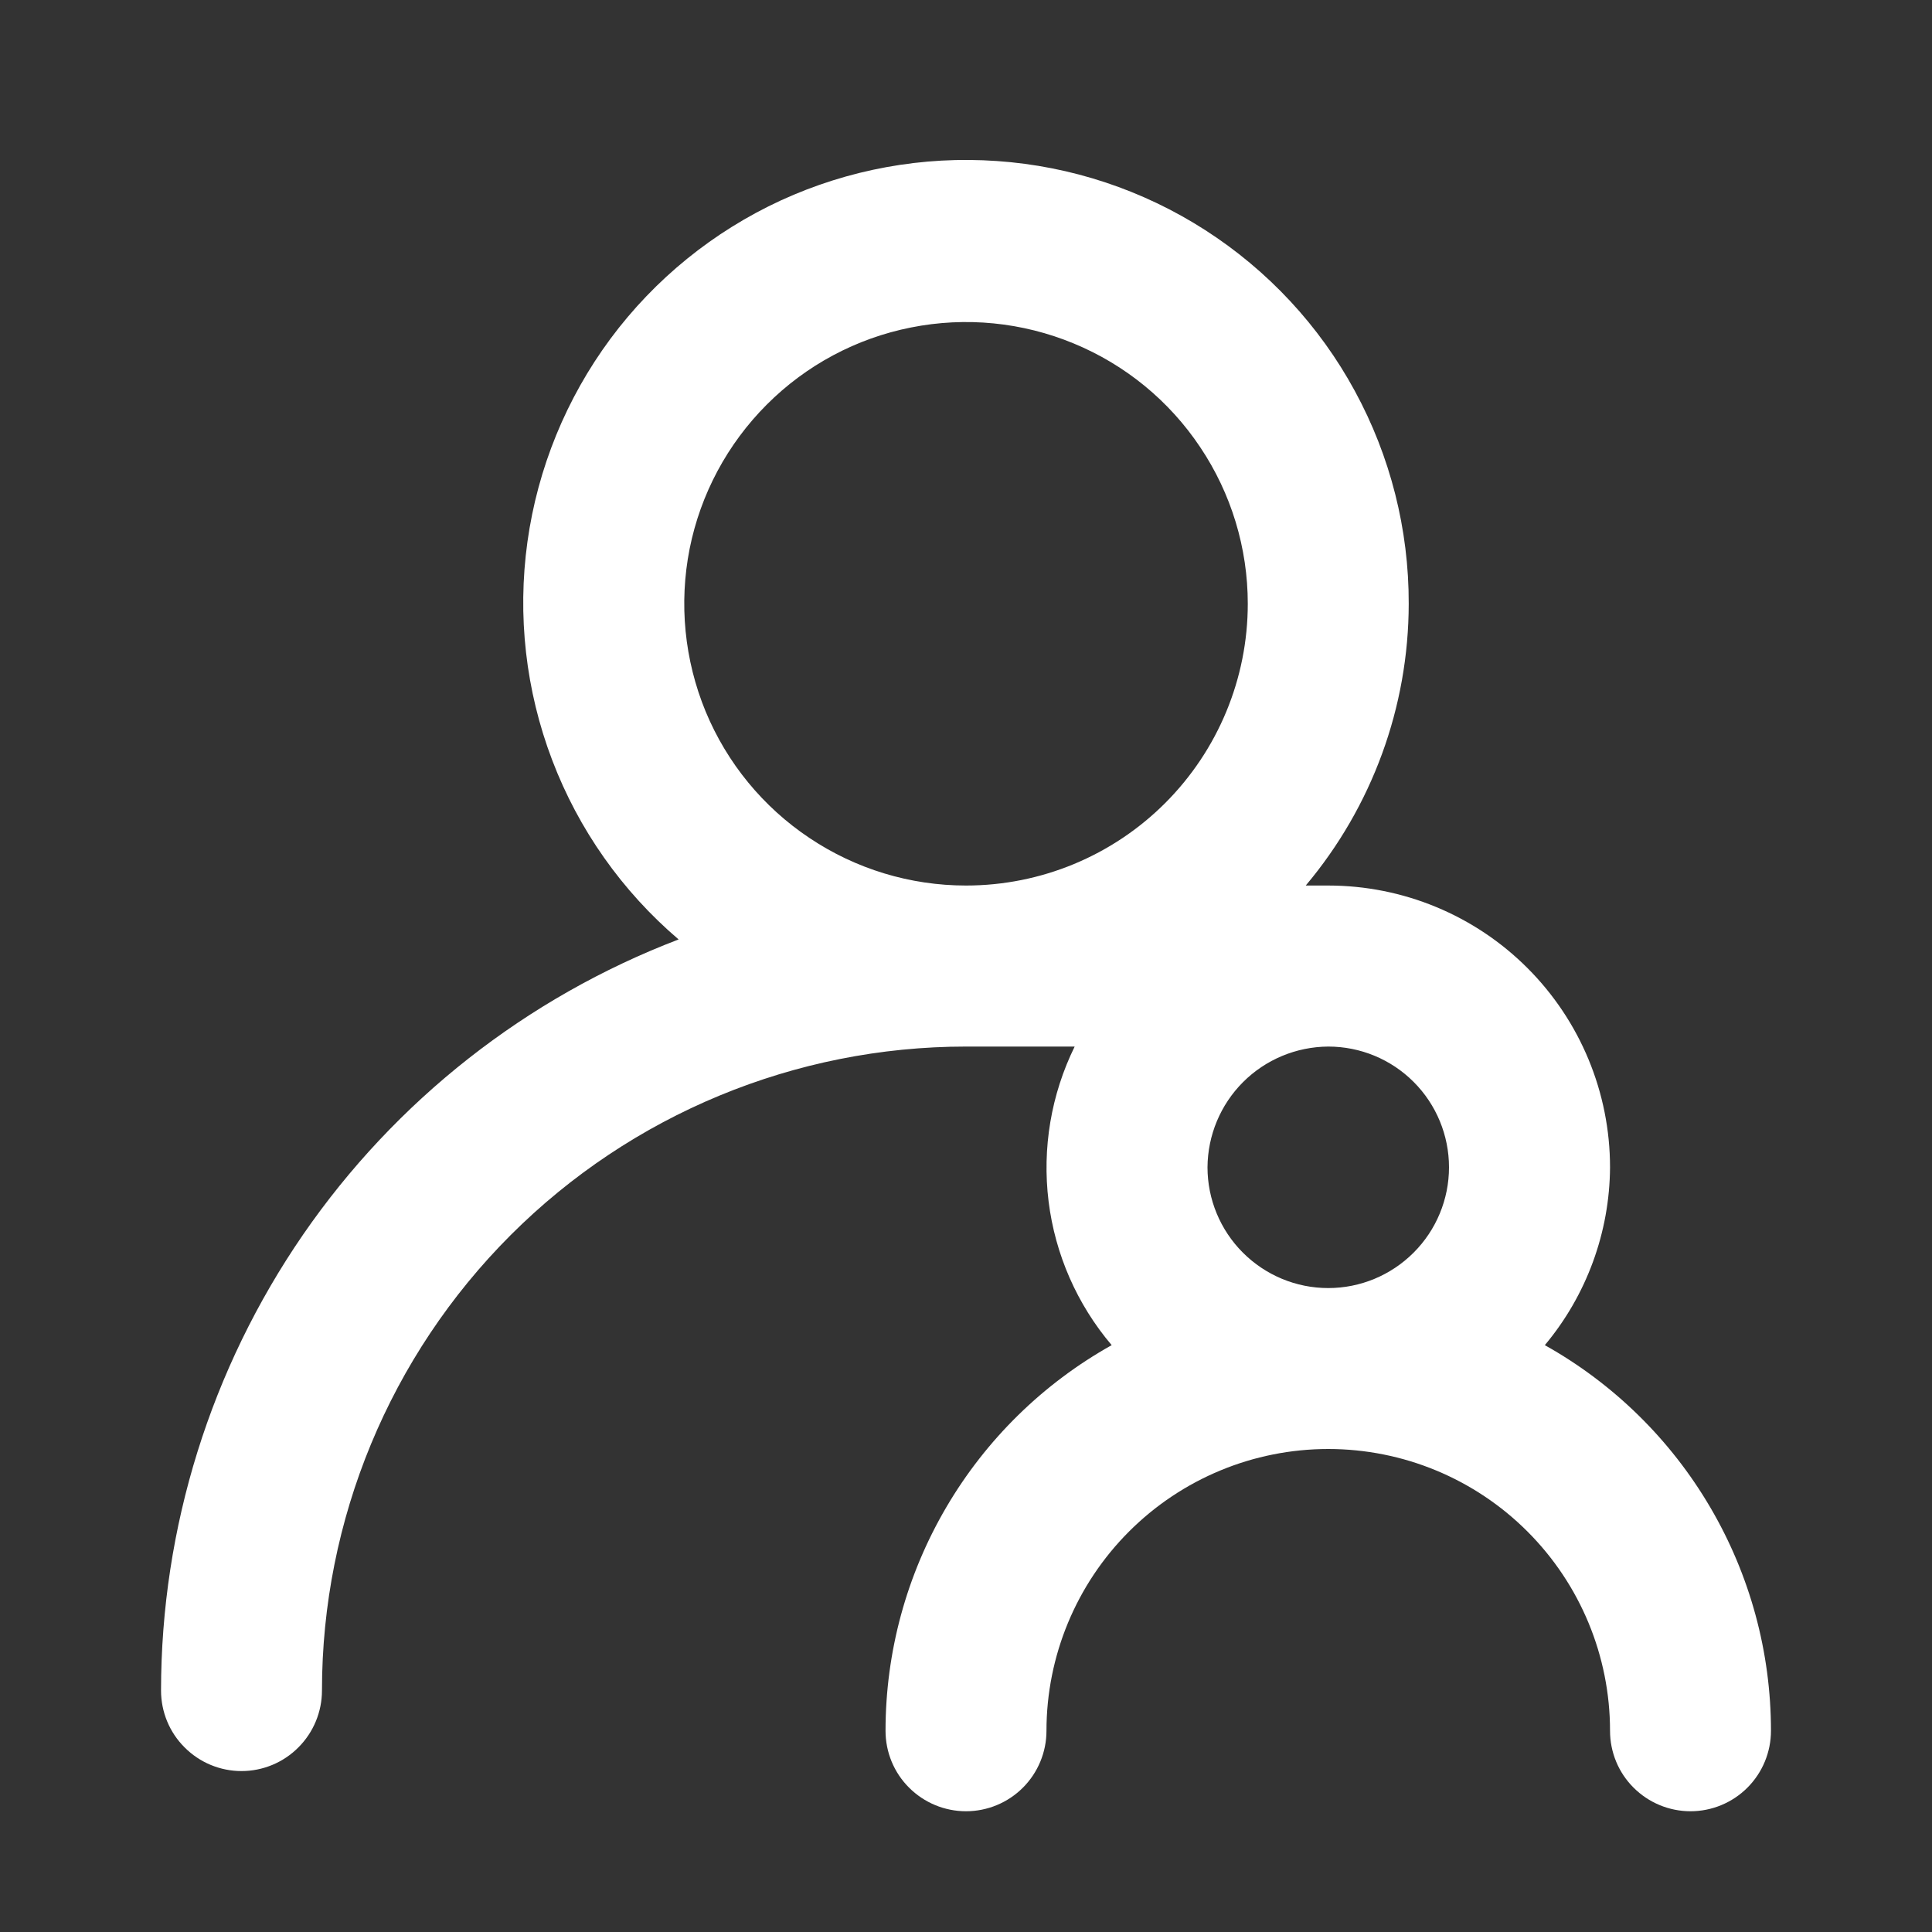 <svg width="20" height="20" viewBox="0 0 20 20" fill="none" xmlns="http://www.w3.org/2000/svg">
<rect x="0" y="0" width="20" height="20" fill="#333333" stroke="none"/>
<path d="M15.992 13.925C16.424 13.409 16.663 12.757 16.667 12.084C16.667 11.31 16.359 10.568 15.812 10.021C15.265 9.474 14.524 9.167 13.75 9.167H13.517C14.204 8.35 14.582 7.318 14.583 6.25C14.585 5.481 14.393 4.723 14.025 4.047C13.658 3.371 13.125 2.799 12.478 2.383C11.831 1.967 11.089 1.72 10.321 1.667C9.553 1.613 8.785 1.753 8.085 2.074C7.386 2.396 6.779 2.888 6.32 3.506C5.862 4.124 5.566 4.847 5.46 5.609C5.354 6.372 5.442 7.148 5.716 7.868C5.989 8.587 6.44 9.226 7.025 9.725C5.45 10.327 4.095 11.392 3.138 12.78C2.182 14.169 1.668 15.814 1.667 17.5C1.667 17.721 1.754 17.933 1.911 18.089C2.067 18.246 2.279 18.334 2.5 18.334C2.721 18.334 2.933 18.246 3.089 18.089C3.245 17.933 3.333 17.721 3.333 17.5C3.333 15.732 4.036 14.036 5.286 12.786C6.536 11.536 8.232 10.834 10 10.834H11.125C10.881 11.33 10.787 11.887 10.855 12.437C10.923 12.986 11.15 13.503 11.508 13.925C10.798 14.322 10.207 14.902 9.796 15.603C9.384 16.305 9.167 17.103 9.167 17.917C9.167 18.138 9.254 18.35 9.411 18.506C9.567 18.662 9.779 18.75 10 18.75C10.221 18.75 10.433 18.662 10.589 18.506C10.745 18.35 10.833 18.138 10.833 17.917C10.833 17.143 11.141 16.401 11.688 15.854C12.235 15.307 12.976 15 13.75 15C14.524 15 15.265 15.307 15.812 15.854C16.359 16.401 16.667 17.143 16.667 17.917C16.667 18.138 16.754 18.35 16.911 18.506C17.067 18.662 17.279 18.75 17.5 18.75C17.721 18.75 17.933 18.662 18.089 18.506C18.245 18.35 18.333 18.138 18.333 17.917C18.333 17.103 18.116 16.305 17.704 15.603C17.293 14.902 16.702 14.322 15.992 13.925ZM10 9.167C9.423 9.167 8.859 8.996 8.38 8.675C7.9 8.355 7.526 7.899 7.305 7.366C7.085 6.833 7.027 6.247 7.139 5.681C7.252 5.115 7.53 4.596 7.938 4.188C8.345 3.78 8.865 3.502 9.431 3.39C9.997 3.277 10.583 3.335 11.116 3.556C11.649 3.776 12.105 4.15 12.425 4.63C12.746 5.109 12.917 5.673 12.917 6.25C12.917 7.024 12.609 7.766 12.062 8.313C11.515 8.86 10.774 9.167 10 9.167ZM13.75 13.334C13.418 13.334 13.101 13.202 12.866 12.967C12.632 12.733 12.5 12.415 12.5 12.084C12.502 11.753 12.634 11.436 12.868 11.202C13.102 10.968 13.419 10.836 13.75 10.834C14.082 10.834 14.399 10.965 14.634 11.2C14.868 11.434 15 11.752 15 12.084C15 12.415 14.868 12.733 14.634 12.967C14.399 13.202 14.082 13.334 13.75 13.334Z" fill="white"/>
</svg>
